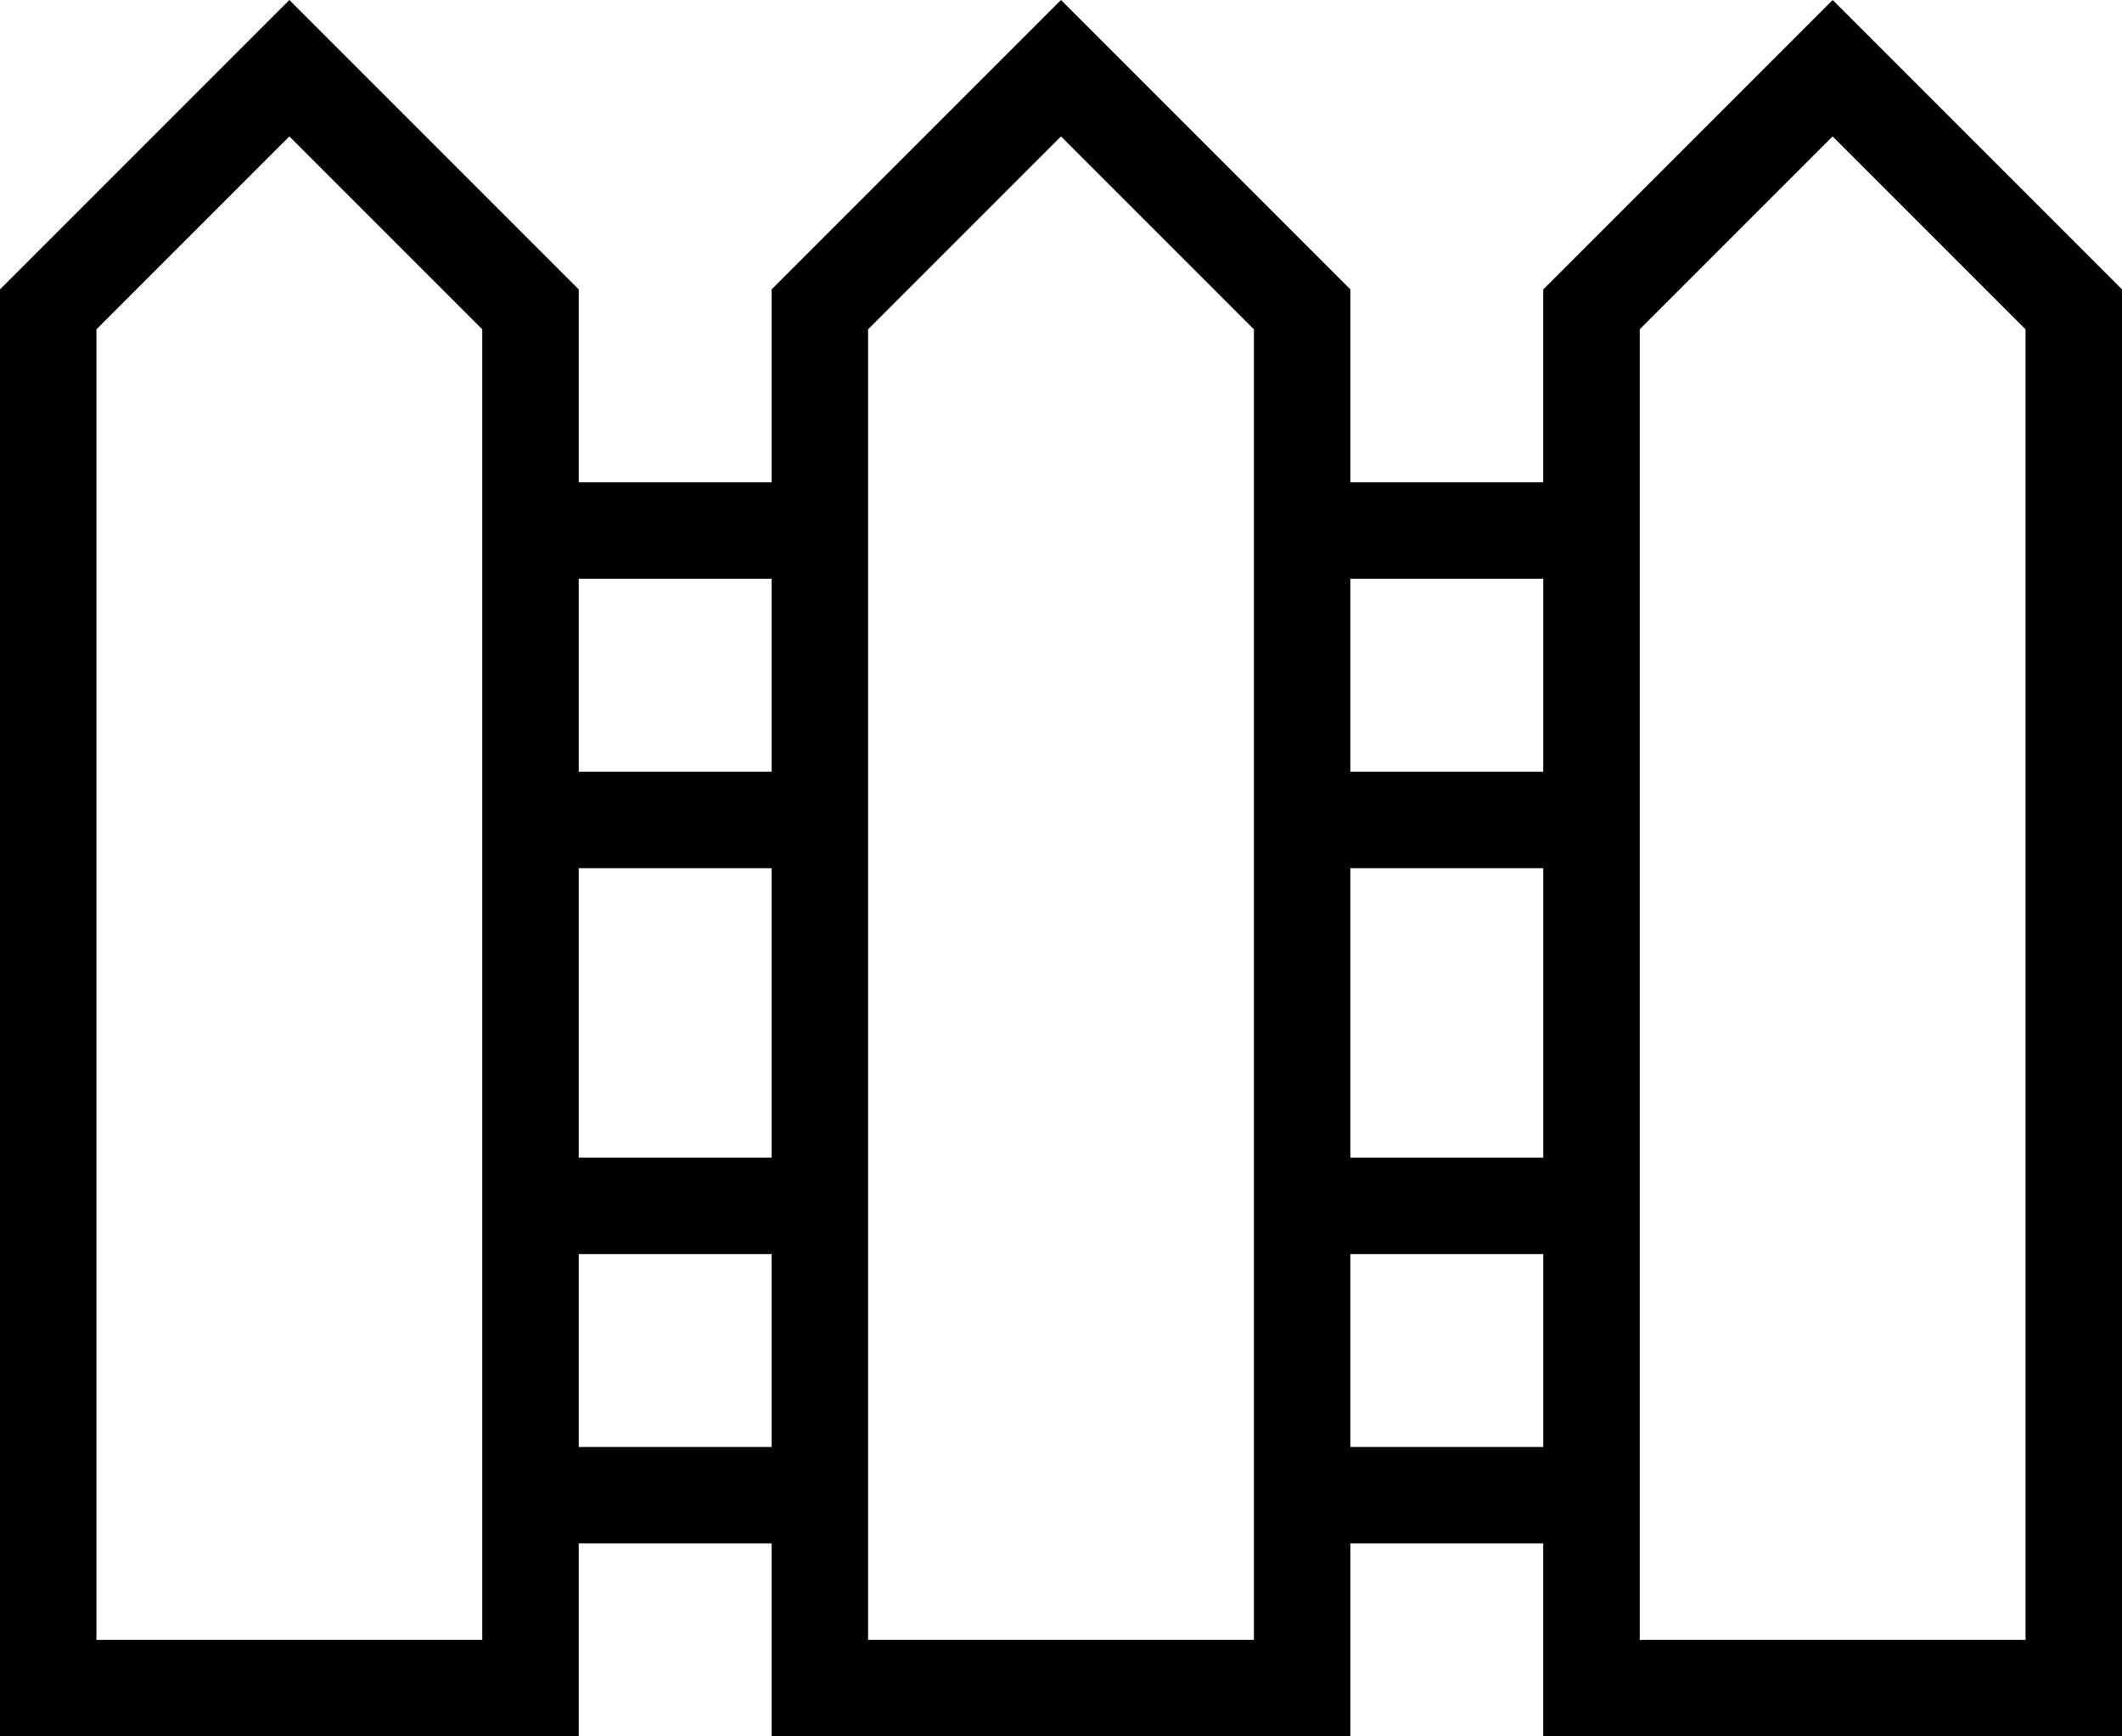 <?xml version="1.0" encoding="iso-8859-1"?>
<!-- Generator: Adobe Illustrator 16.0.4, SVG Export Plug-In . SVG Version: 6.00 Build 0)  -->
<!DOCTYPE svg PUBLIC "-//W3C//DTD SVG 1.1//EN" "http://www.w3.org/Graphics/SVG/1.1/DTD/svg11.dtd">
<svg version="1.1" id="Layer_1" xmlns="http://www.w3.org/2000/svg" xmlns:xlink="http://www.w3.org/1999/xlink" x="0px" y="0px"
	 width="44px" height="36px" viewBox="0 0 44 36" style="enable-background:new 0 0 44 36;" xml:space="preserve">
<g id="_x38_53-fence-toolbar_x40_2x.png">
	<g>
		<path d="M38,0l-6,6v4h-4V6l-6-6l-6,6v4h-4V6L6,0L0,6v30h12v-4h4v4h12v-4h4v4h12V6L38,0z M10,10v2v4v2v6v2v4v2v2H2V6.828l4-4l4,4
			V10z M16,30h-4v-4h4V30z M16,24h-4v-6h4V24z M16,16h-4v-4h4V16z M26,10v2v4v2v6v2v4v2v2h-8v-2v-2v-4v-2v-6v-2v-4v-2V6.828l4-4l4,4
			V10z M32,30h-4v-4h4V30z M32,24h-4v-6h4V24z M32,16h-4v-4h4V16z M42,34h-8v-2v-2v-4v-2v-6v-2v-4v-2V6.828l4-4l4,4V34z"/>
	</g>
</g>
<g>
</g>
<g>
</g>
<g>
</g>
<g>
</g>
<g>
</g>
<g>
</g>
<g>
</g>
<g>
</g>
<g>
</g>
<g>
</g>
<g>
</g>
<g>
</g>
<g>
</g>
<g>
</g>
<g>
</g>
</svg>
